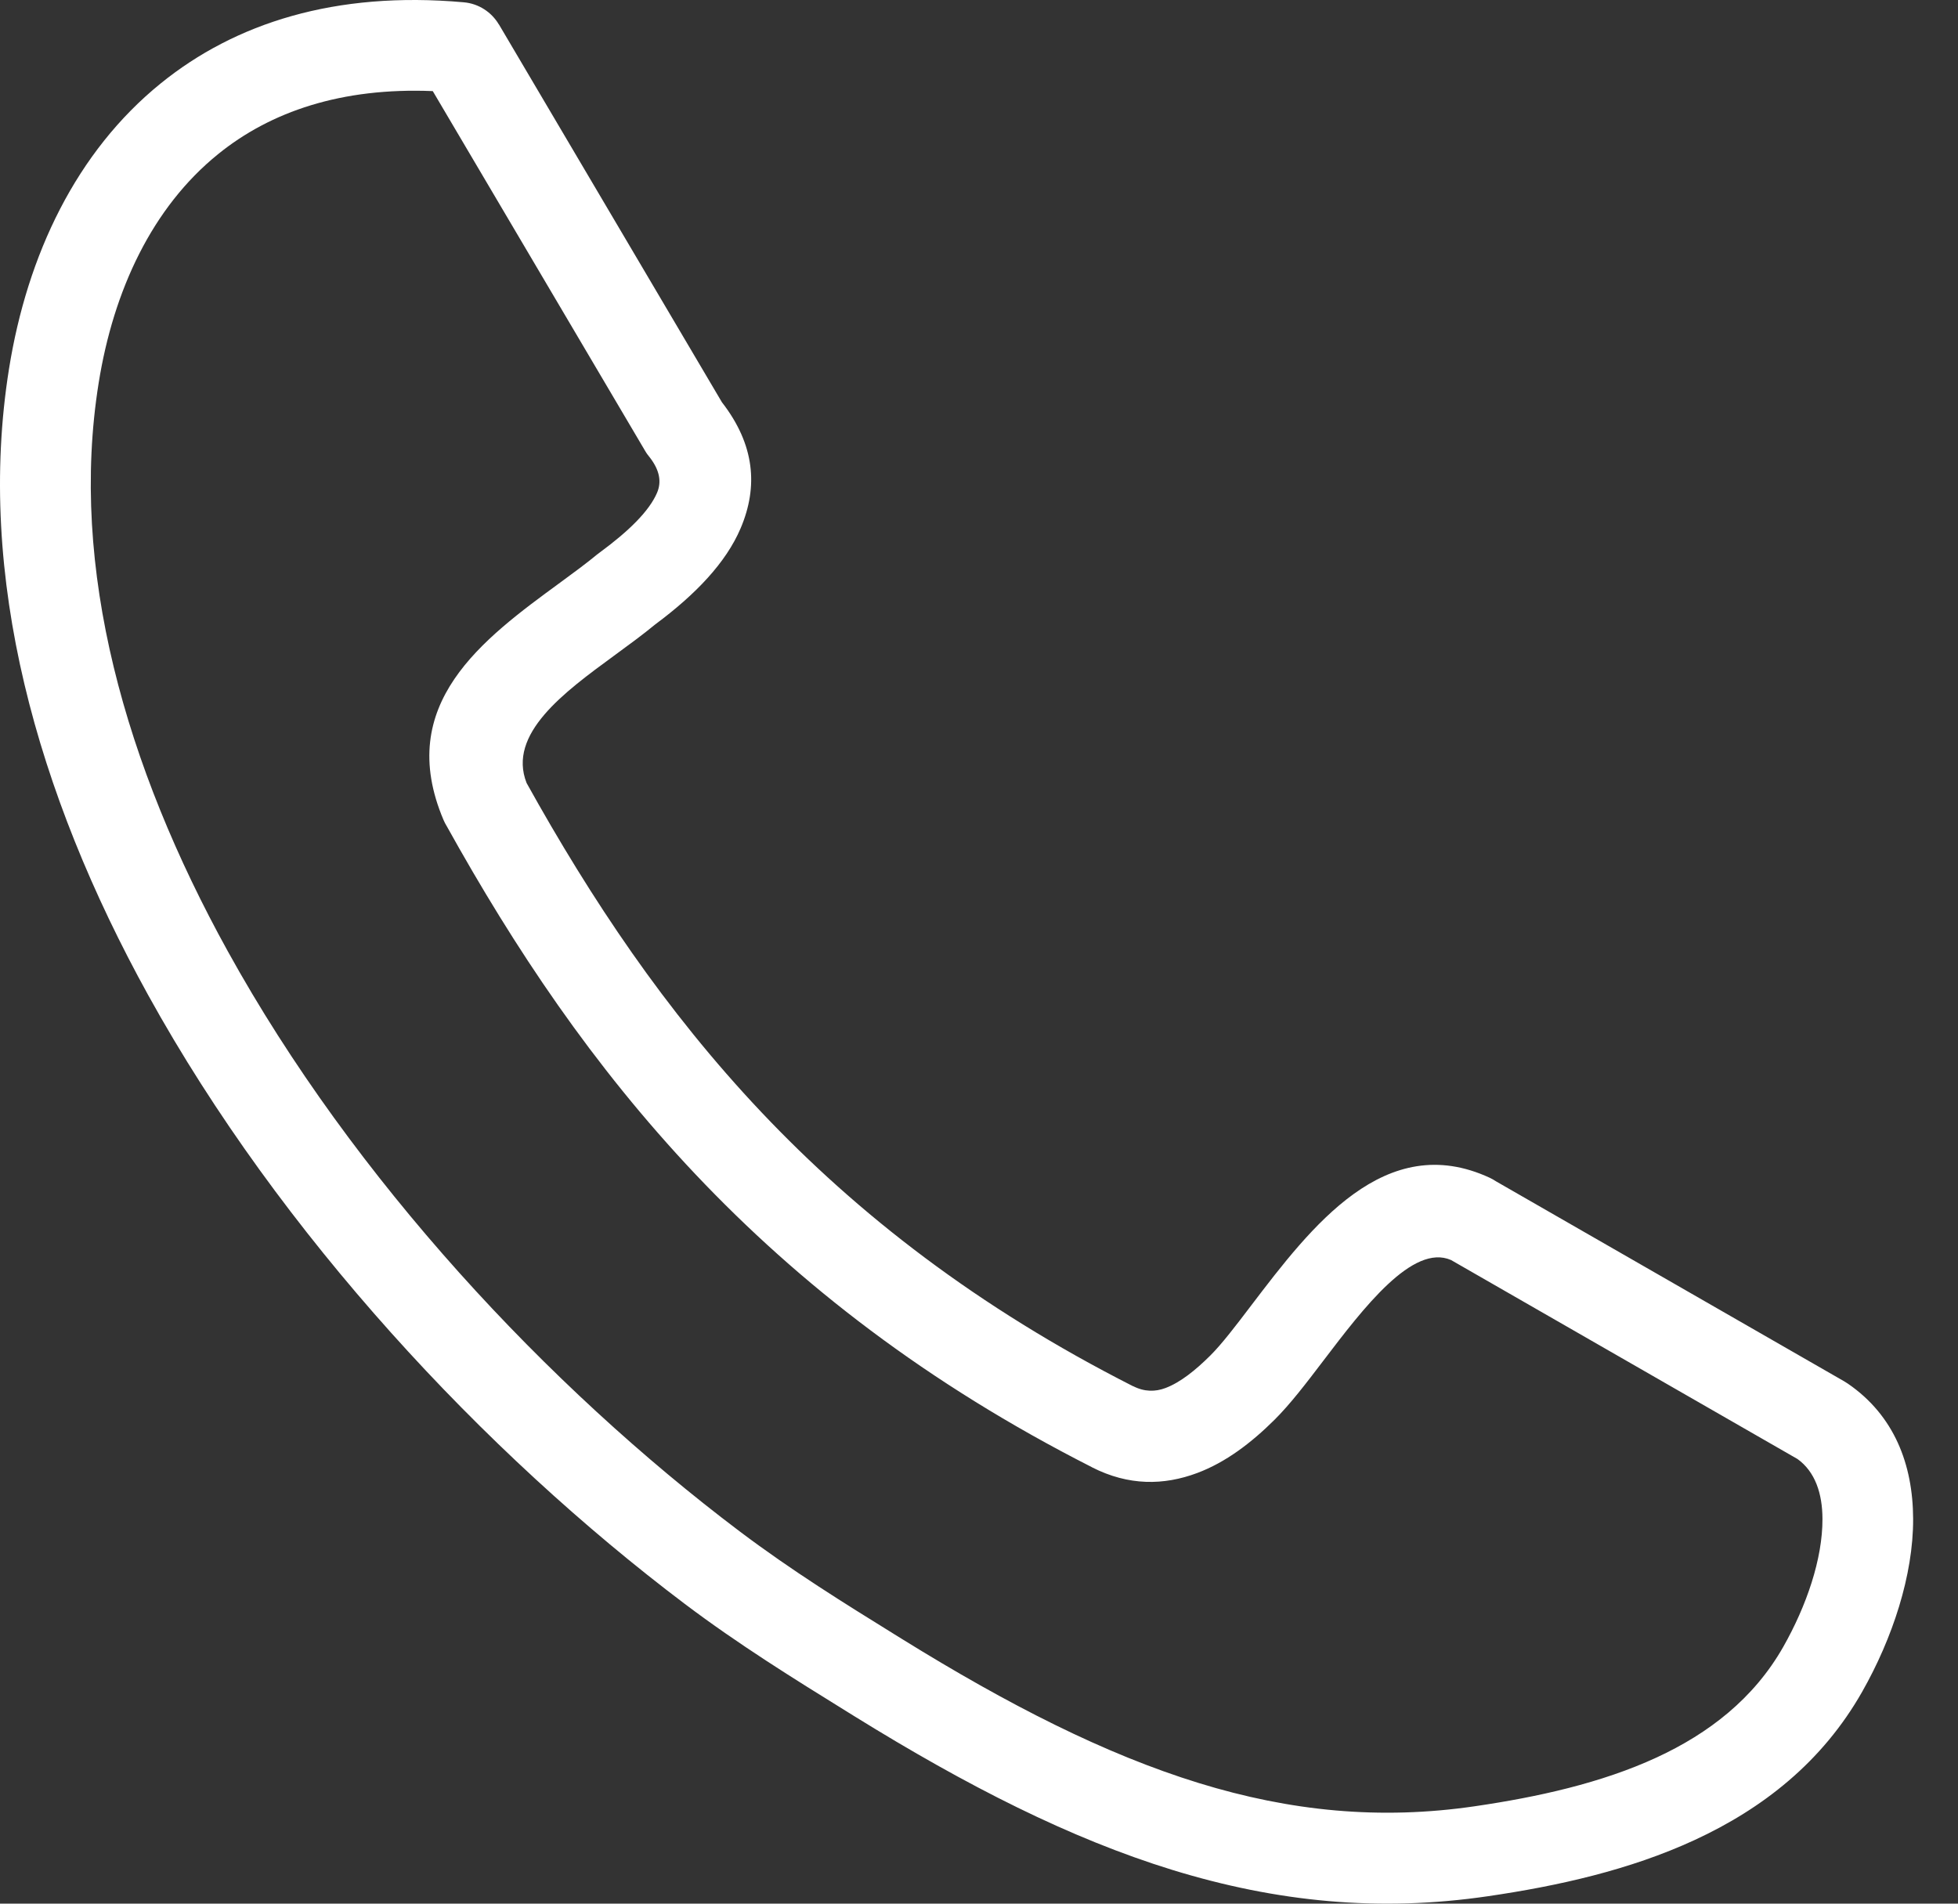 <svg width="36" height="35" viewBox="0 0 36 35" fill="none" xmlns="http://www.w3.org/2000/svg">
<rect x="0" y="0" width="36" height="35" fill="#333333" stroke="none"/>
<path d="M9.682 14.396C10.866 16.527 12.229 18.577 13.997 20.446C15.773 22.324 17.972 24.035 20.831 25.486L20.834 25.487L20.835 25.486C21.043 25.592 21.242 25.59 21.428 25.52C21.698 25.419 21.98 25.194 22.253 24.922C22.462 24.715 22.724 24.372 23.006 24C24.108 22.553 25.469 20.765 27.39 21.654C27.431 21.673 27.469 21.695 27.505 21.719L33.91 25.398C33.933 25.411 33.955 25.425 33.976 25.44C34.825 26.023 35.172 26.921 35.175 27.926C35.179 28.962 34.795 30.123 34.238 31.104C33.504 32.397 32.41 33.251 31.158 33.83C29.964 34.382 28.639 34.676 27.36 34.863C25.359 35.157 23.473 34.97 21.552 34.379C19.677 33.801 17.78 32.837 15.712 31.556L15.562 31.463C14.61 30.873 13.585 30.239 12.588 29.487C8.905 26.707 5.155 22.696 2.723 18.293C0.676 14.587 -0.444 10.59 0.166 6.779C0.501 4.687 1.403 2.789 2.958 1.531C4.321 0.428 6.161 -0.169 8.525 0.042C8.804 0.066 9.038 0.225 9.171 0.448L9.172 0.447L13.273 7.395C13.877 8.173 13.944 8.945 13.617 9.713C13.347 10.347 12.789 10.929 12.05 11.478C11.825 11.664 11.561 11.857 11.288 12.057C10.373 12.727 9.326 13.493 9.682 14.396ZM12.787 21.59C10.897 19.592 9.457 17.427 8.214 15.19C8.192 15.155 8.173 15.118 8.156 15.079C7.248 12.944 8.878 11.751 10.301 10.71C10.543 10.533 10.777 10.361 10.989 10.186L10.989 10.187C11.002 10.177 11.014 10.167 11.028 10.157C11.556 9.769 11.936 9.399 12.081 9.059C12.164 8.864 12.133 8.65 11.947 8.41C11.916 8.373 11.886 8.333 11.861 8.289L7.957 1.675C6.277 1.606 4.974 2.053 4.011 2.833C2.797 3.814 2.086 5.34 1.814 7.041C1.269 10.445 2.305 14.081 4.188 17.489C6.5 21.675 10.078 25.498 13.595 28.152C14.563 28.882 15.535 29.484 16.439 30.044L16.589 30.137C18.541 31.346 20.315 32.251 22.043 32.783C23.725 33.301 25.373 33.465 27.118 33.209C28.266 33.041 29.441 32.783 30.458 32.313C31.418 31.869 32.247 31.229 32.787 30.279C33.215 29.524 33.511 28.661 33.508 27.926C33.507 27.459 33.373 27.058 33.049 26.825L26.68 23.167C25.975 22.858 25.068 24.049 24.334 25.014C24.018 25.429 23.726 25.813 23.431 26.106C23.008 26.526 22.538 26.886 22.01 27.083C21.399 27.311 20.752 27.321 20.077 26.977L20.077 26.976C17.039 25.434 14.692 23.604 12.787 21.59Z" fill="white"/>
</svg>
